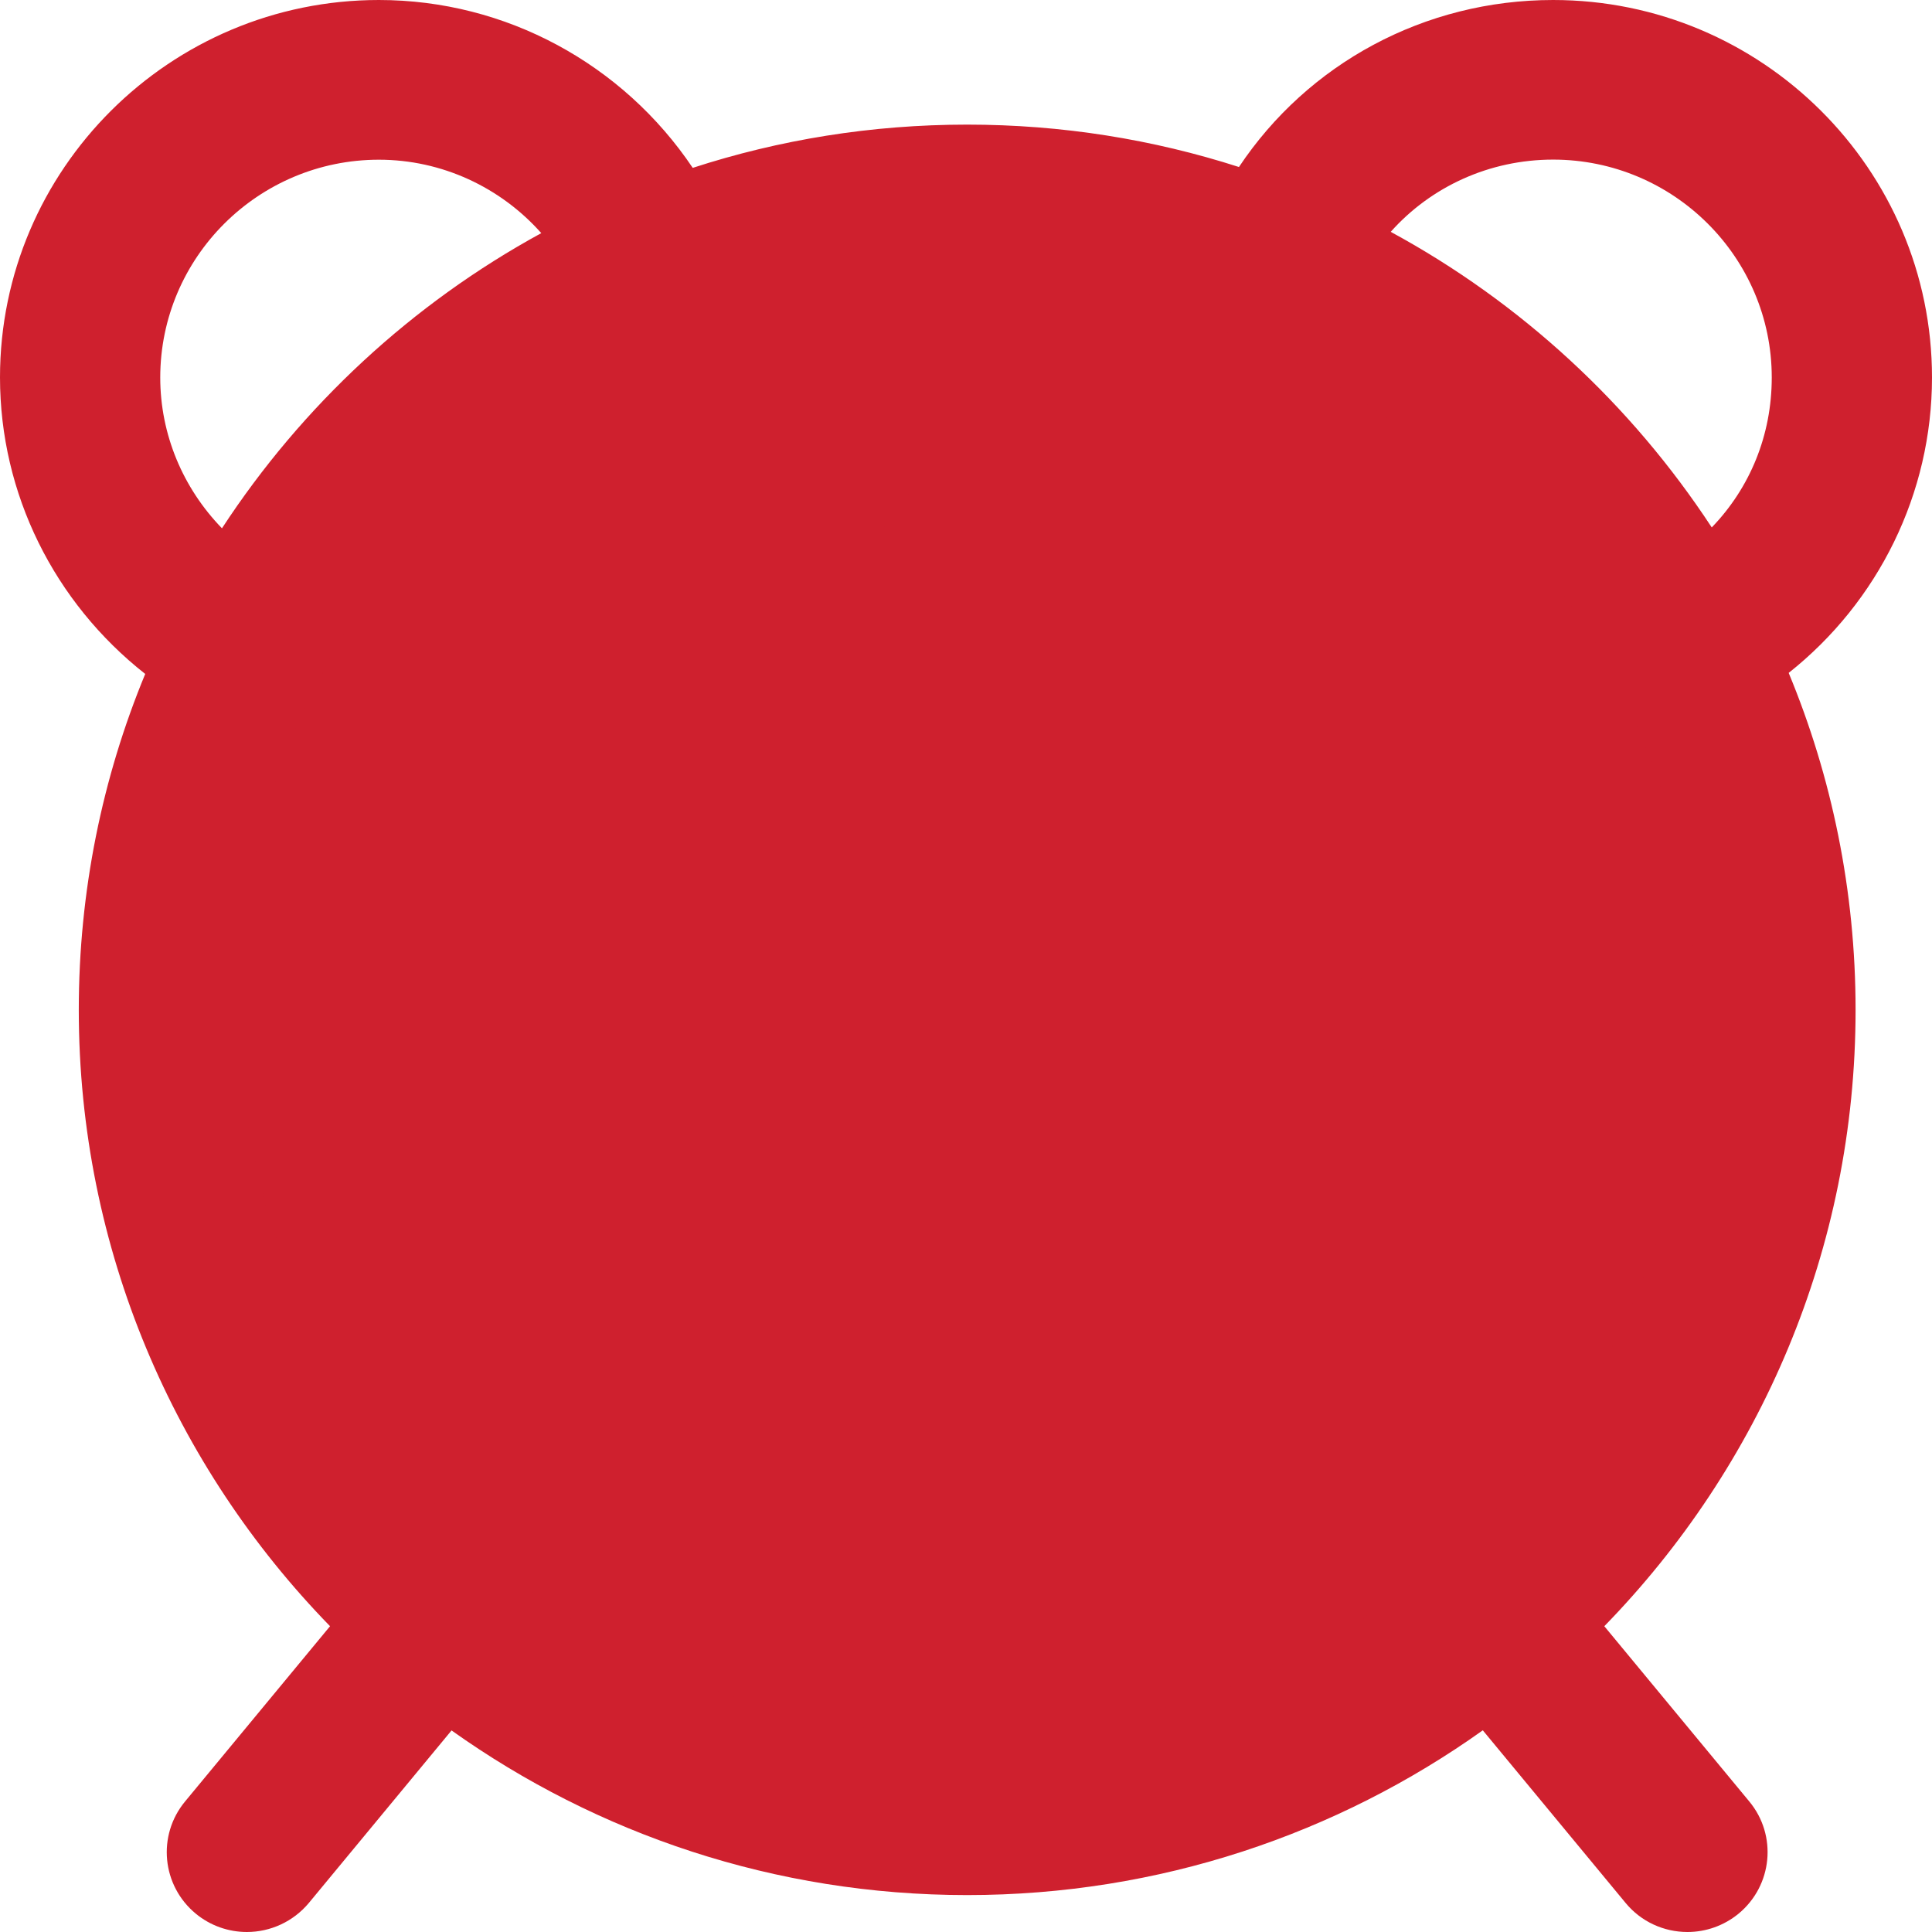 <?xml version="1.0" ?>
<svg xmlns="http://www.w3.org/2000/svg" width="18" height="18" viewBox="0 0 18 18">
  <path d="M9.01,16.267c-3.795,0 -6.882,-3.077 -6.882,-6.858 0,-3.782 3.087,-6.86 6.883,-6.86 3.795,0 6.883,3.078 6.883,6.86 0,3.781 -3.088,6.858 -6.883,6.858z" fill="#CF202E"/>
  <path d="M16.665,6.27c0.401,0.967 0.623,2.028 0.623,3.139 0,2.23 -0.893,4.256 -2.341,5.742l1.35,1.632c0.263,0.316 0.218,0.785 -0.1,1.047 -0.136,0.111 -0.303,0.17 -0.475,0.17 -0.222,0 -0.433,-0.097 -0.576,-0.27l-1.331,-1.609c-1.356,0.966 -3.015,1.535 -4.804,1.535 -1.79,0 -3.449,-0.569 -4.804,-1.534l-1.33,1.608c-0.145,0.173 -0.356,0.27 -0.577,0.27 -0.172,0 -0.34,-0.059 -0.475,-0.17 -0.318,-0.262 -0.363,-0.73 -0.1,-1.047l1.35,-1.632C1.627,13.665 0.734,11.639 0.734,9.409c0,-1.108 0.22,-2.165 0.619,-3.13C0.506,5.613 0,4.602 0,3.516 0,1.577 1.584,0 3.53,0c1.185,0 2.275,0.598 2.924,1.564 0.805,-0.262 1.665,-0.403 2.557,-0.403 0.883,0 1.733,0.138 2.532,0.395C12.185,0.593 13.27,0 14.47,0 16.417,0 18,1.578 18,3.517c0,1.081 -0.5,2.09 -1.335,2.752zM15.948,4.914c0.357,-0.37 0.559,-0.86 0.559,-1.397 0,-1.119 -0.914,-2.03 -2.037,-2.03 -0.593,0 -1.138,0.252 -1.513,0.673 1.211,0.657 2.24,1.608 2.991,2.754zM2.068,4.922c0.747,-1.143 1.77,-2.092 2.975,-2.75 -0.38,-0.428 -0.927,-0.684 -1.513,-0.684 -1.123,0 -2.037,0.91 -2.037,2.03 0,0.529 0.211,1.029 0.575,1.404zM9.011,16.168c3.74,0 6.784,-3.032 6.784,-6.76 0,-3.727 -3.044,-6.76 -6.784,-6.76 -3.74,0 -6.784,3.033 -6.784,6.76 0,3.728 3.043,6.76 6.784,6.76zM12.161,8.901c0.412,0 0.747,0.333 0.747,0.744s-0.334,0.744 -0.747,0.744L8.924,10.389c-0.412,0 -0.746,-0.333 -0.746,-0.744v-4.45c0,-0.411 0.334,-0.744 0.746,-0.744 0.413,0 0.747,0.333 0.747,0.743v3.707h2.49z" fill="#CF202E"/>
</svg>
